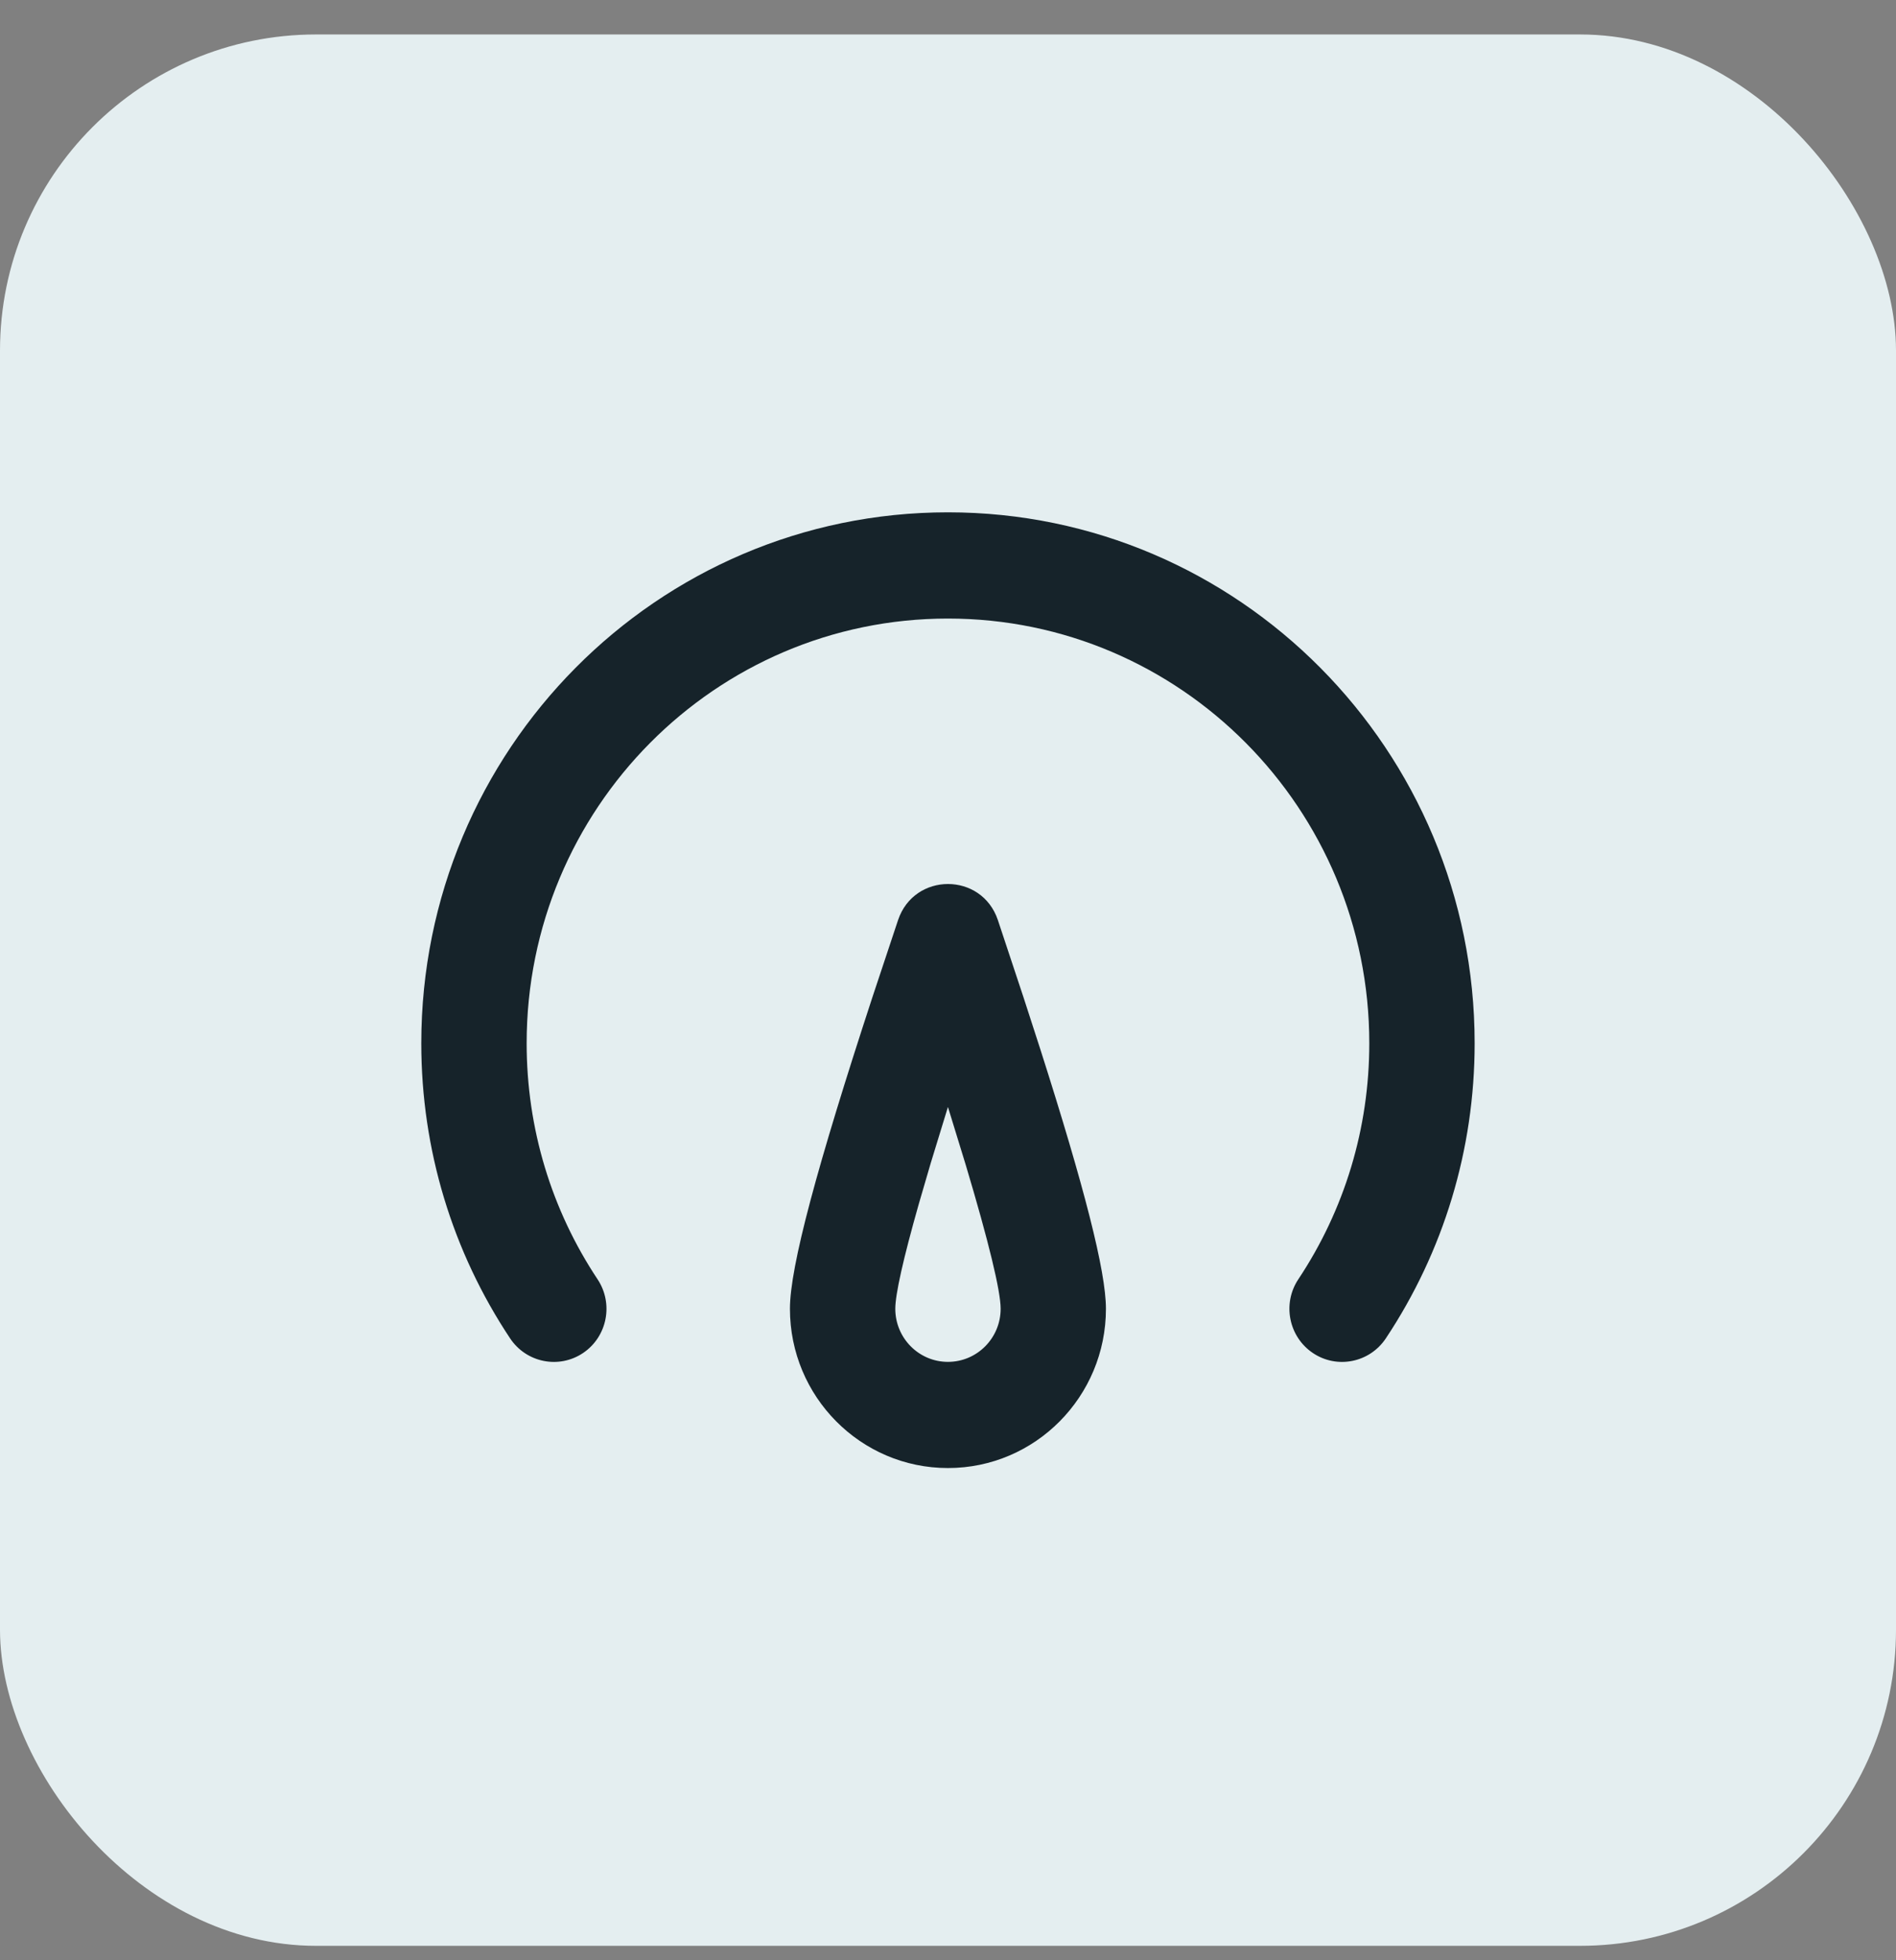 <svg width="30" height="31" viewBox="0 0 30 31" fill="none" xmlns="http://www.w3.org/2000/svg">
<rect x="0" y="0" width="30" height="31" fill="#808080" stroke="none"/>
<rect y="0.545" width="30" height="30.227" rx="5" fill="#E4EEF0"/>
<path fill-rule="evenodd" clip-rule="evenodd" d="M15.789 14.55L16.193 15.767L16.46 16.591C17.159 18.778 17.499 20.106 17.499 20.697C17.499 22.088 16.38 23.216 14.999 23.216C13.619 23.216 12.499 22.088 12.499 20.697C12.499 20.035 12.926 18.449 13.805 15.767L14.21 14.55C14.466 13.79 15.533 13.79 15.789 14.55ZM14.999 8.102C19.602 8.102 23.333 11.861 23.333 16.499C23.333 18.183 22.839 19.795 21.928 21.165C21.672 21.55 21.154 21.654 20.772 21.396C20.39 21.138 20.287 20.616 20.543 20.231C21.272 19.135 21.666 17.848 21.666 16.499C21.666 12.789 18.681 9.782 14.999 9.782C11.318 9.782 8.333 12.789 8.333 16.499C8.333 17.848 8.727 19.135 9.455 20.231C9.711 20.616 9.609 21.138 9.227 21.396C8.844 21.654 8.327 21.55 8.071 21.165C7.16 19.795 6.666 18.183 6.666 16.499C6.666 11.861 10.397 8.102 14.999 8.102ZM14.999 17.506L14.726 18.396L14.537 19.043C14.291 19.909 14.166 20.469 14.166 20.697C14.166 21.161 14.539 21.537 14.999 21.537C15.46 21.537 15.833 21.161 15.833 20.697C15.833 20.418 15.646 19.642 15.28 18.42L14.999 17.506Z" fill="#16232A"/>
</svg>
